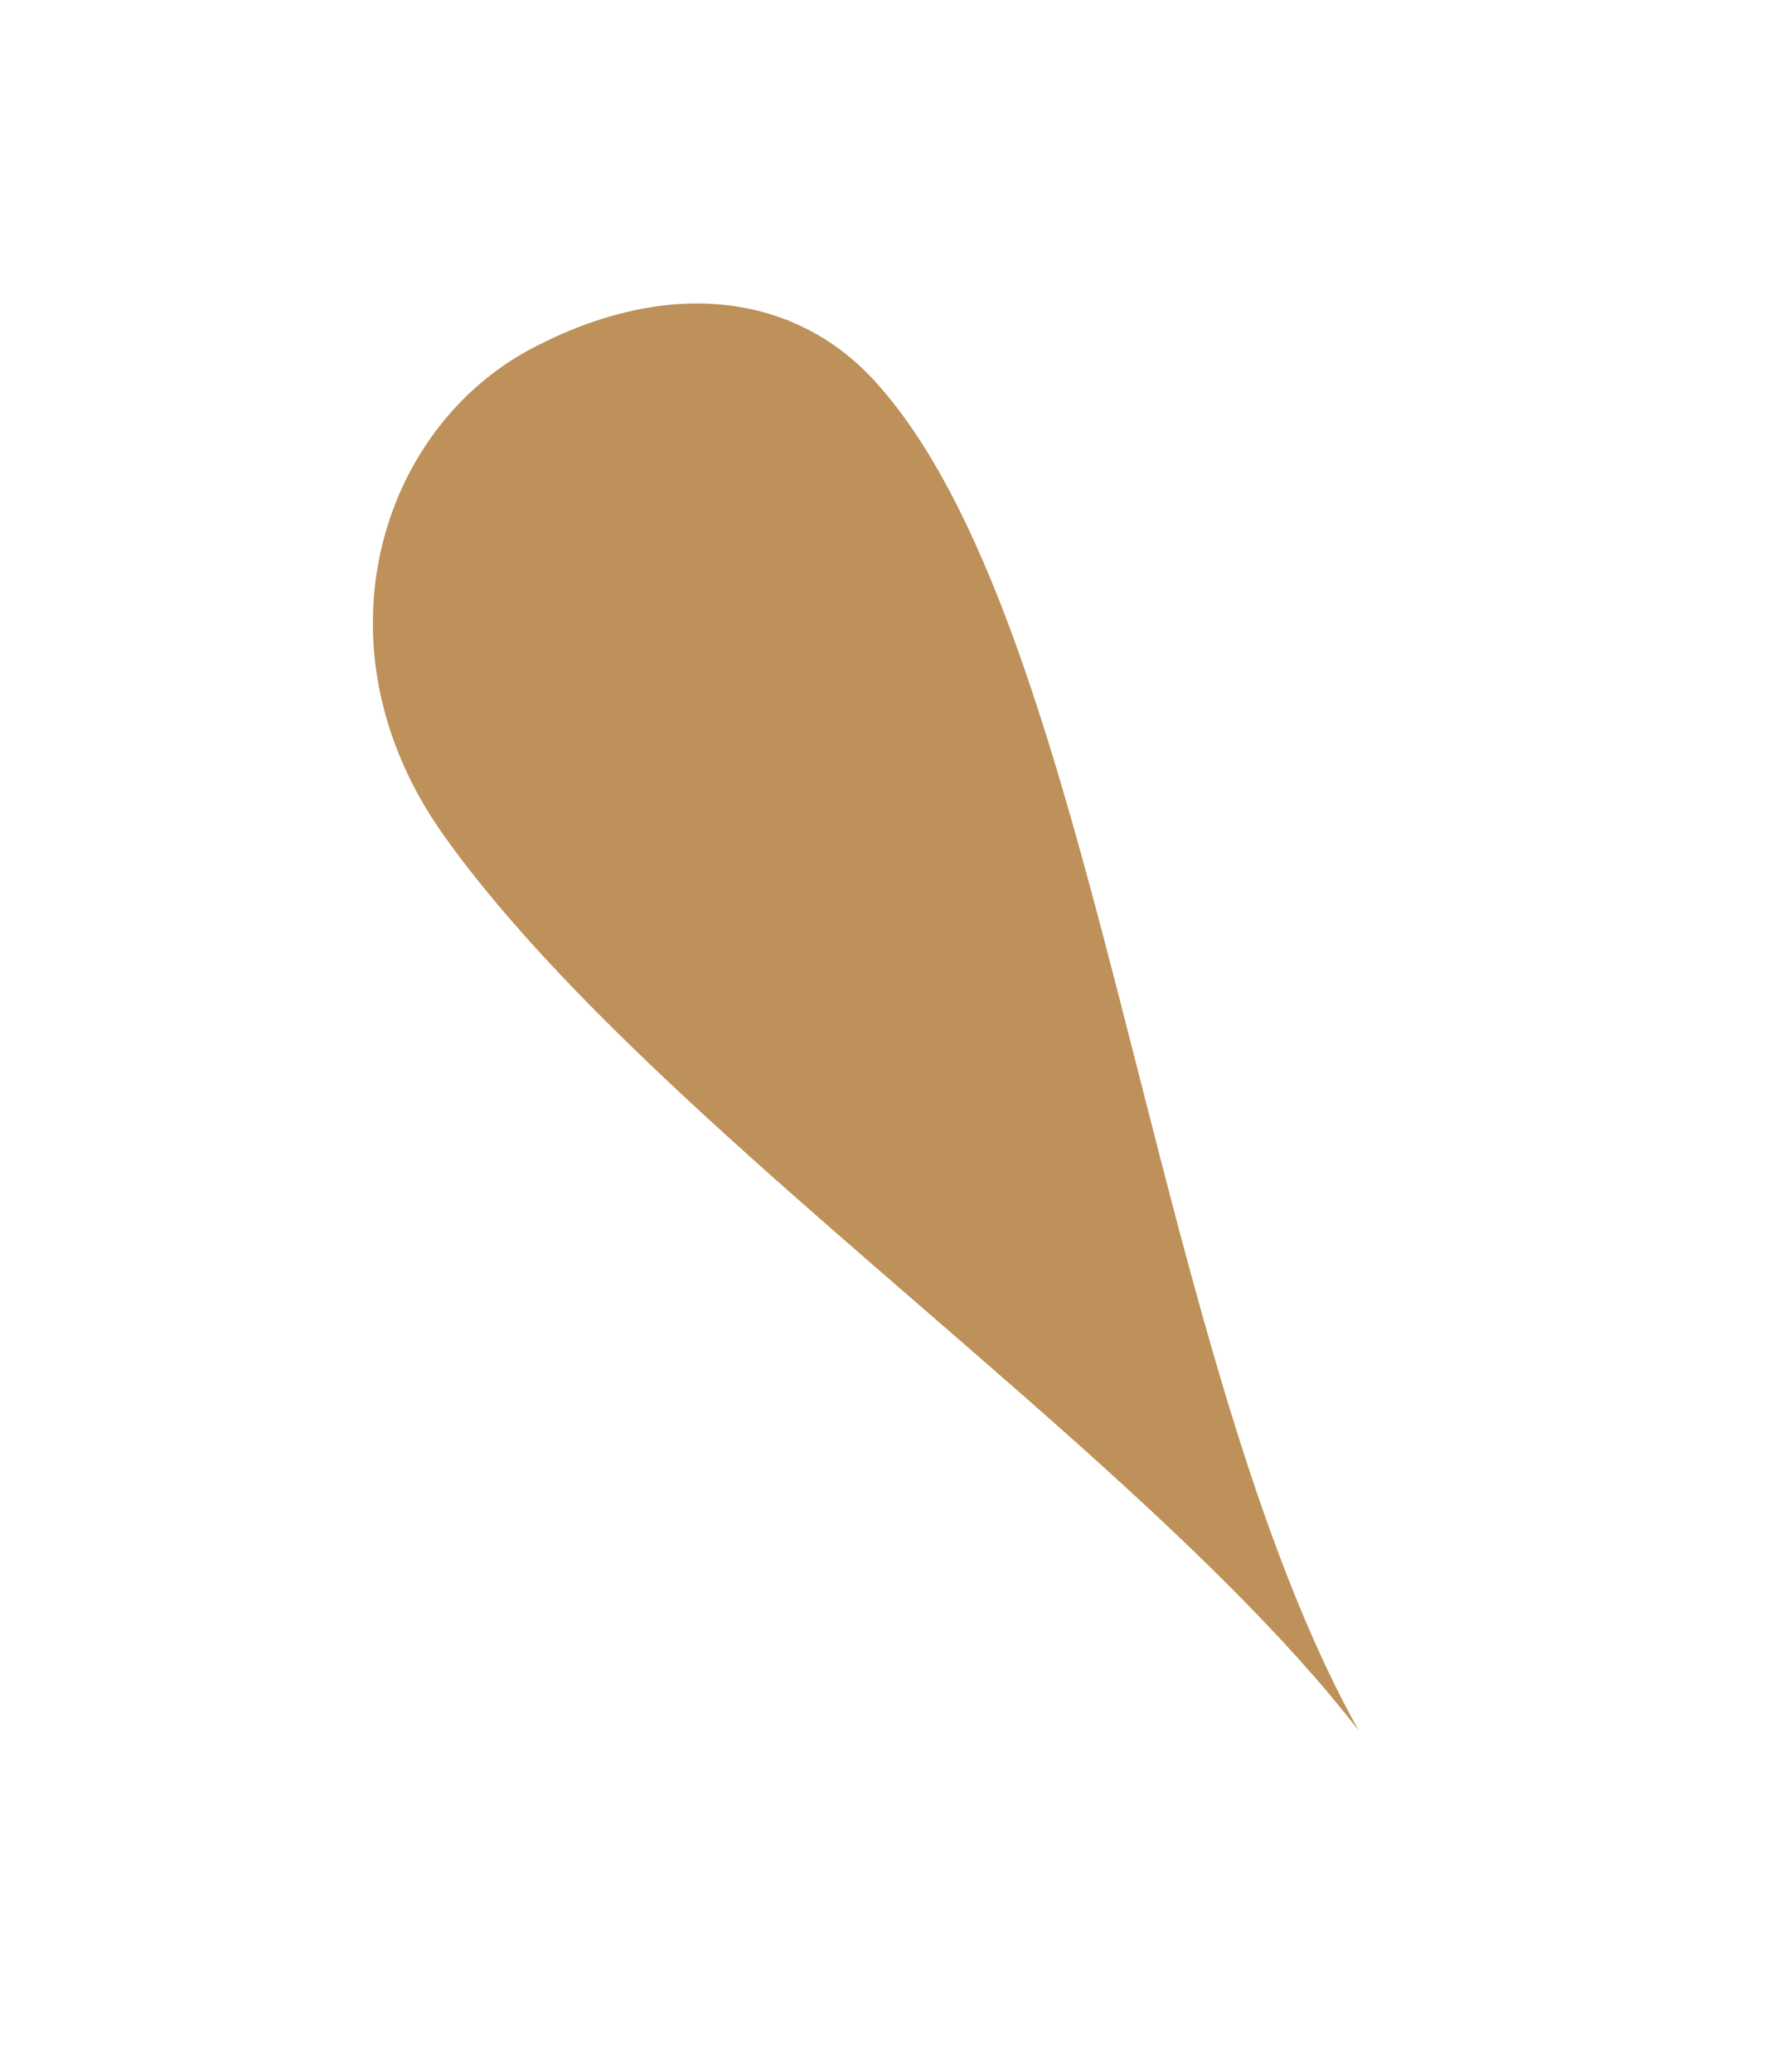 <svg width="97" height="113" viewBox="0 0 97 113" fill="none" xmlns="http://www.w3.org/2000/svg">
<g id="top2B">
<path id="vector" d="M29 19C36.475 15.062 43.316 16.042 47.624 20.703C50.7 24.031 53.173 29.039 55.336 35C57.09 39.836 58.64 45.299 60.141 51C61.175 54.929 62.187 58.971 63.226 63C66.213 74.581 69.431 86.046 74.089 94.376C70.035 89.124 64.25 83.61 57.942 78C54.59 75.019 51.09 72.01 47.624 69C44.55 66.329 41.501 63.657 38.606 61C32.858 55.726 27.714 50.514 24.161 45.5C16.971 35.353 20.651 23.398 29 19Z" fill="#BD9159"/>
</g>
</svg>
